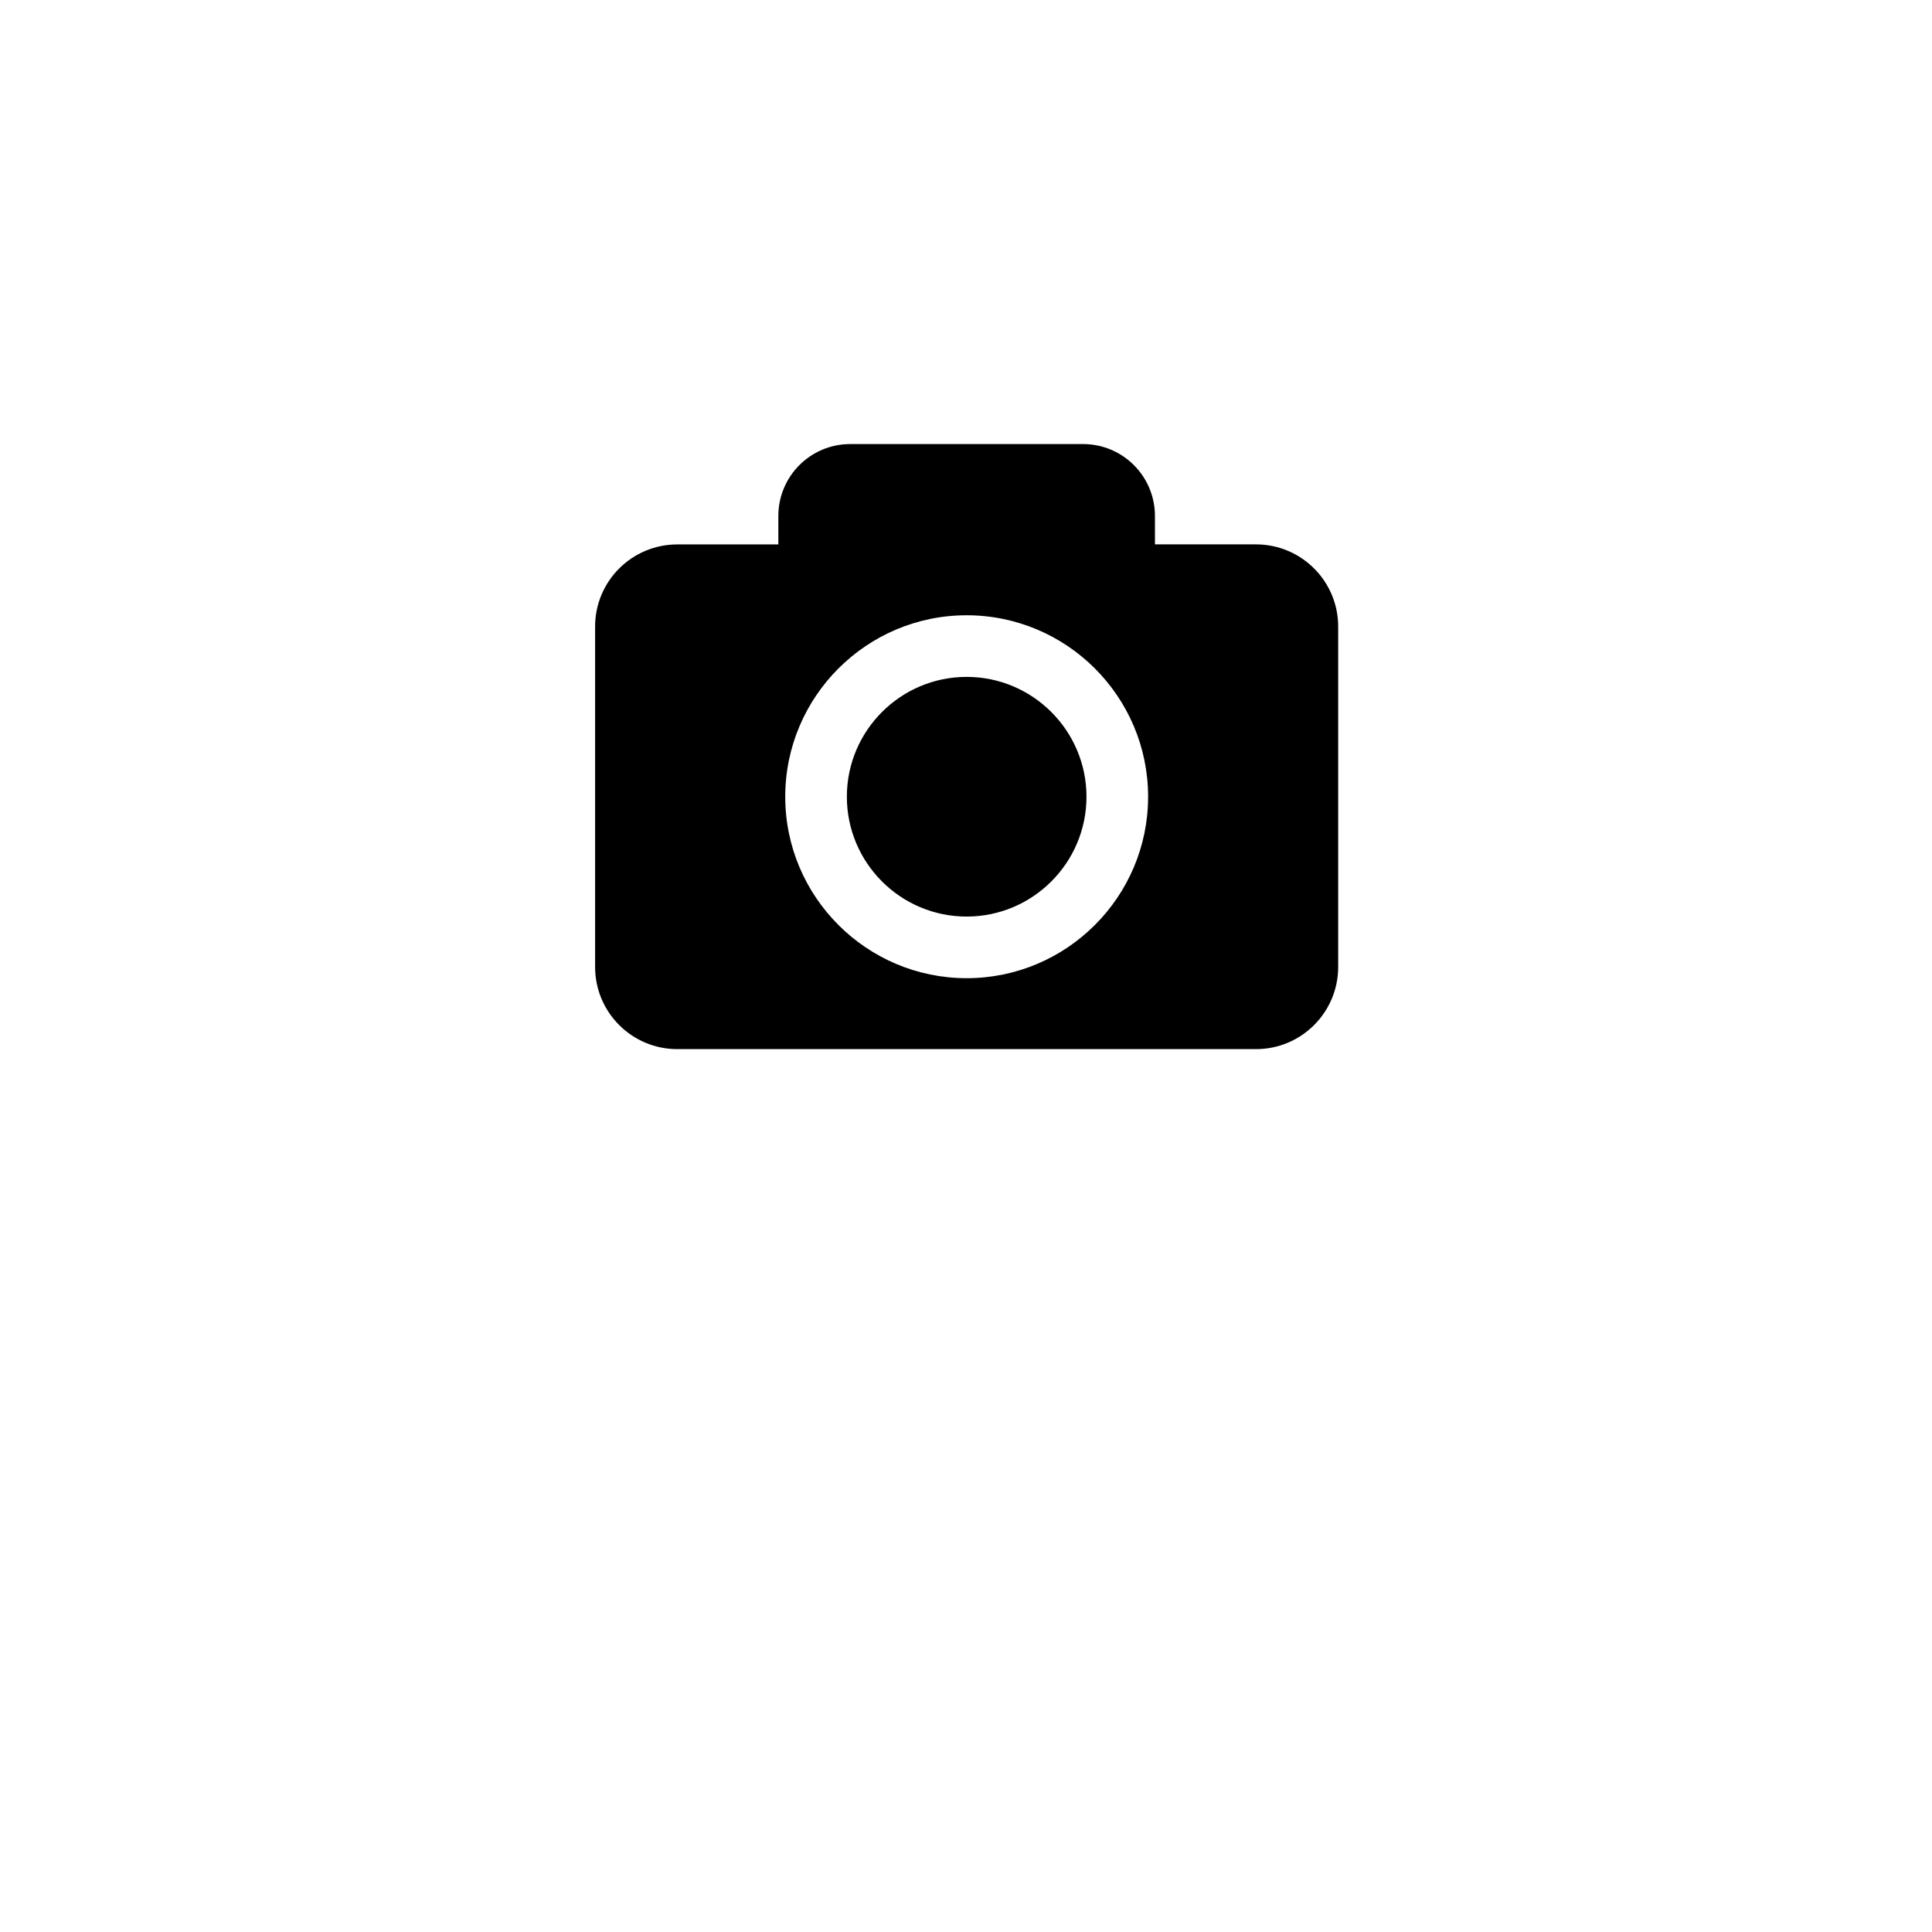 <svg width="39" height="39" viewBox="0 0 39 39" fill="none" xmlns="http://www.w3.org/2000/svg">
    <g filter="url(#filter0_d_0_1)">
        <circle cx="19.513" cy="15.071" r="15.013" fill="white"/>
    </g>
    <g clip-path="url(#clip0_0_1)">
        <path d="M21.932 16.083C21.932 17.417 20.847 18.502 19.513 18.502C18.179 18.502 17.095 17.417 17.095 16.083C17.095 14.749 18.179 13.664 19.513 13.664C20.847 13.664 21.932 14.75 21.932 16.083ZM27.013 12.648V19.519C27.013 20.435 26.27 21.178 25.355 21.178H13.672C12.756 21.178 12.013 20.435 12.013 19.519V12.648C12.013 11.732 12.756 10.99 13.672 10.99H15.712V10.416C15.712 9.614 16.361 8.964 17.163 8.964H21.863C22.665 8.964 23.314 9.614 23.314 10.416V10.989H25.355C26.27 10.99 27.013 11.732 27.013 12.648ZM23.176 16.083C23.176 14.063 21.533 12.42 19.513 12.42C17.494 12.42 15.851 14.063 15.851 16.083C15.851 18.103 17.494 19.746 19.513 19.746C21.533 19.746 23.176 18.103 23.176 16.083Z" fill="black"/>
    </g>
    <defs>
        <filter id="filter0_d_0_1" x="0.5" y="0.058" width="38.026" height="38.026" filterUnits="userSpaceOnUse" color-interpolation-filters="sRGB">
            <feFlood flood-opacity="0" result="BackgroundImageFix"/>
            <feColorMatrix in="SourceAlpha" type="matrix" values="0 0 0 0 0 0 0 0 0 0 0 0 0 0 0 0 0 0 127 0" result="hardAlpha"/>
            <feOffset dy="4"/>
            <feGaussianBlur stdDeviation="2"/>
            <feComposite in2="hardAlpha" operator="out"/>
            <feColorMatrix type="matrix" values="0 0 0 0 0 0 0 0 0 0 0 0 0 0 0 0 0 0 0.25 0"/>
            <feBlend mode="normal" in2="BackgroundImageFix" result="effect1_dropShadow_0_1"/>
            <feBlend mode="normal" in="SourceGraphic" in2="effect1_dropShadow_0_1" result="shape"/>
        </filter>
        <clipPath id="clip0_0_1">
            <rect width="15" height="15" fill="white" transform="translate(12.013 7.571)"/>
        </clipPath>
    </defs>
</svg>
